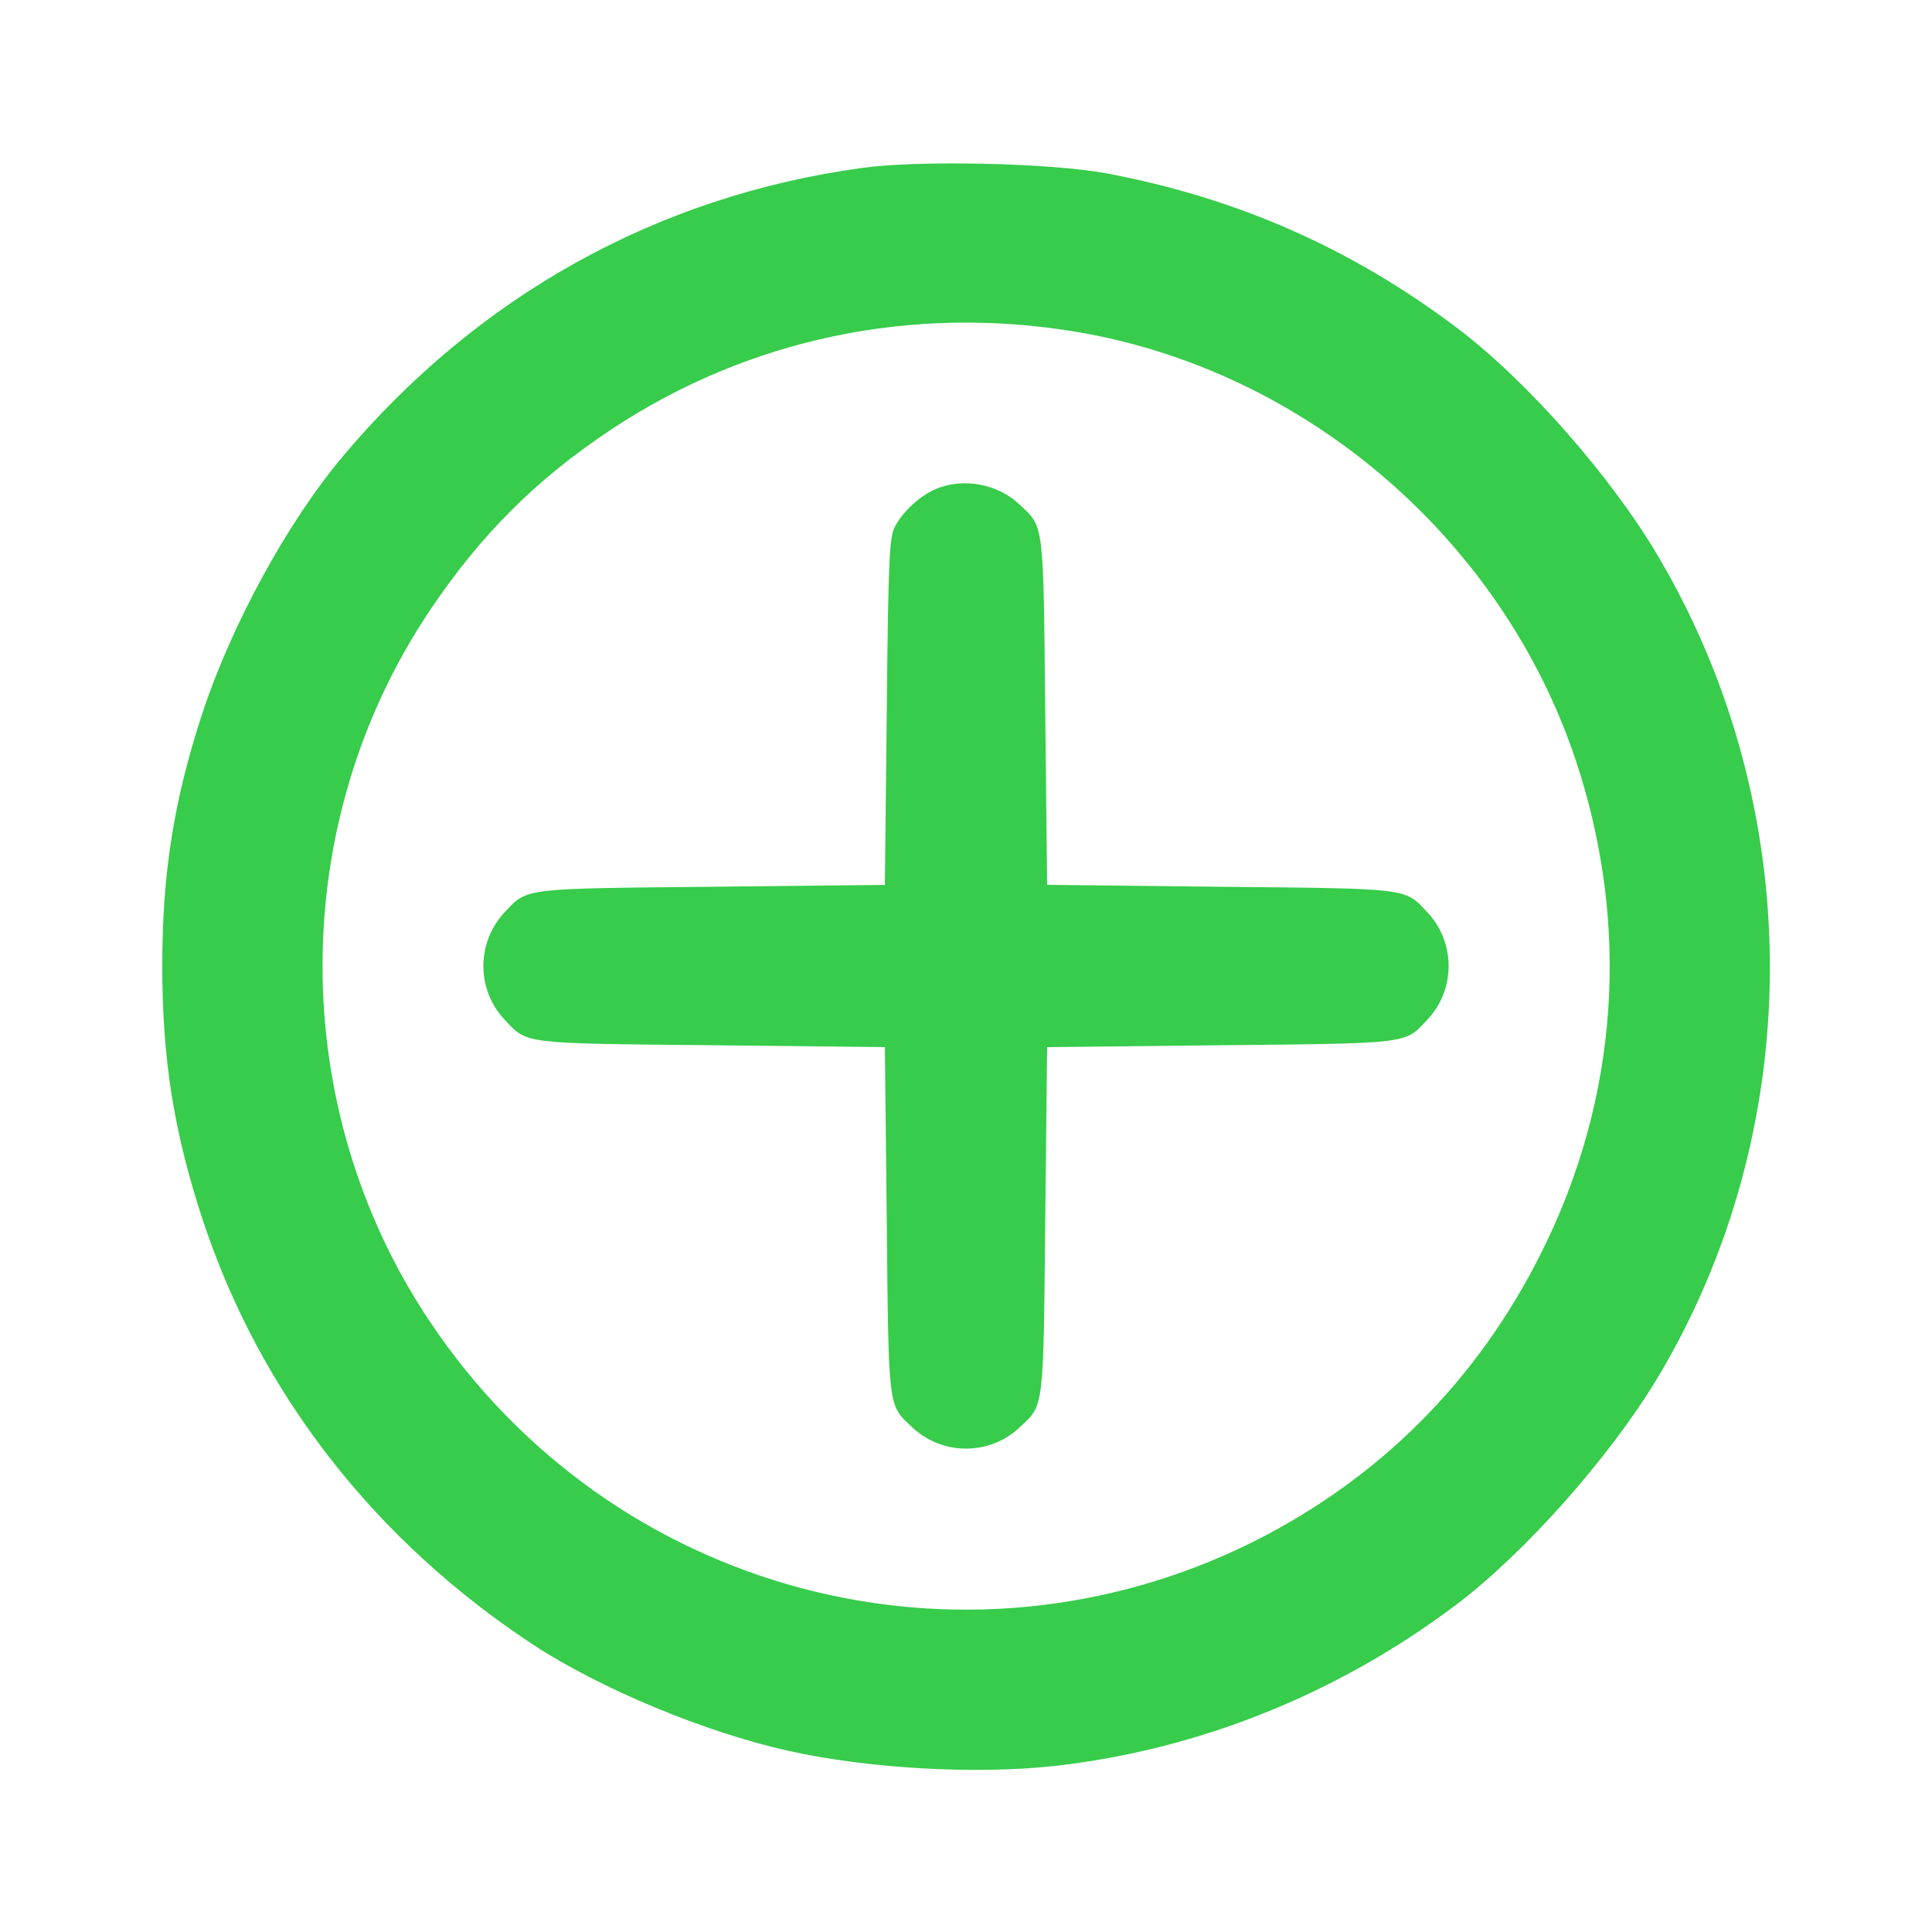 <?xml version="1.0" standalone="no"?>
<!DOCTYPE svg PUBLIC "-//W3C//DTD SVG 20010904//EN"
 "http://www.w3.org/TR/2001/REC-SVG-20010904/DTD/svg10.dtd">
<svg version="1.0" xmlns="http://www.w3.org/2000/svg"
 width="512pt" height="512pt" viewBox="0 0 512 512"
 preserveAspectRatio="xMidYMid meet">

<g transform="translate(0,512) scale(0.1,-0.1)"
fill="#37cc4b" stroke="none">
<path d="M2285 4675 c-543 -74 -1019 -339 -1377 -765 -147 -175 -295 -447
-372 -681 -75 -229 -106 -422 -106 -669 0 -247 31 -440 106 -669 151 -461 457
-854 879 -1131 178 -116 454 -231 675 -280 211 -47 495 -63 705 -40 382 43
751 191 1065 428 181 137 403 387 530 596 398 661 401 1508 6 2179 -125 213
-349 468 -536 609 -279 210 -582 344 -930 409 -148 27 -493 35 -645 14z m571
-435 c605 -103 1123 -548 1319 -1132 147 -439 115 -899 -91 -1309 -169 -338
-428 -597 -763 -765 -772 -384 -1701 -136 -2182 584 -379 566 -379 1319 0
1884 135 201 281 347 481 480 364 241 798 332 1236 258z"/>
<path d="M2480 3824 c-42 -18 -86 -58 -108 -99 -15 -26 -18 -86 -22 -490 l-5
-460 -460 -5 c-503 -5 -487 -3 -547 -67 -76 -80 -76 -206 0 -286 60 -64 44
-62 547 -67 l460 -5 5 -460 c5 -503 3 -487 67 -547 80 -76 206 -76 286 0 64
60 62 44 67 547 l5 460 460 5 c503 5 487 3 547 67 76 80 76 206 0 286 -60 64
-44 62 -547 67 l-460 5 -5 460 c-5 503 -3 487 -67 547 -58 56 -151 73 -223 42z"/>
</g>
</svg>

